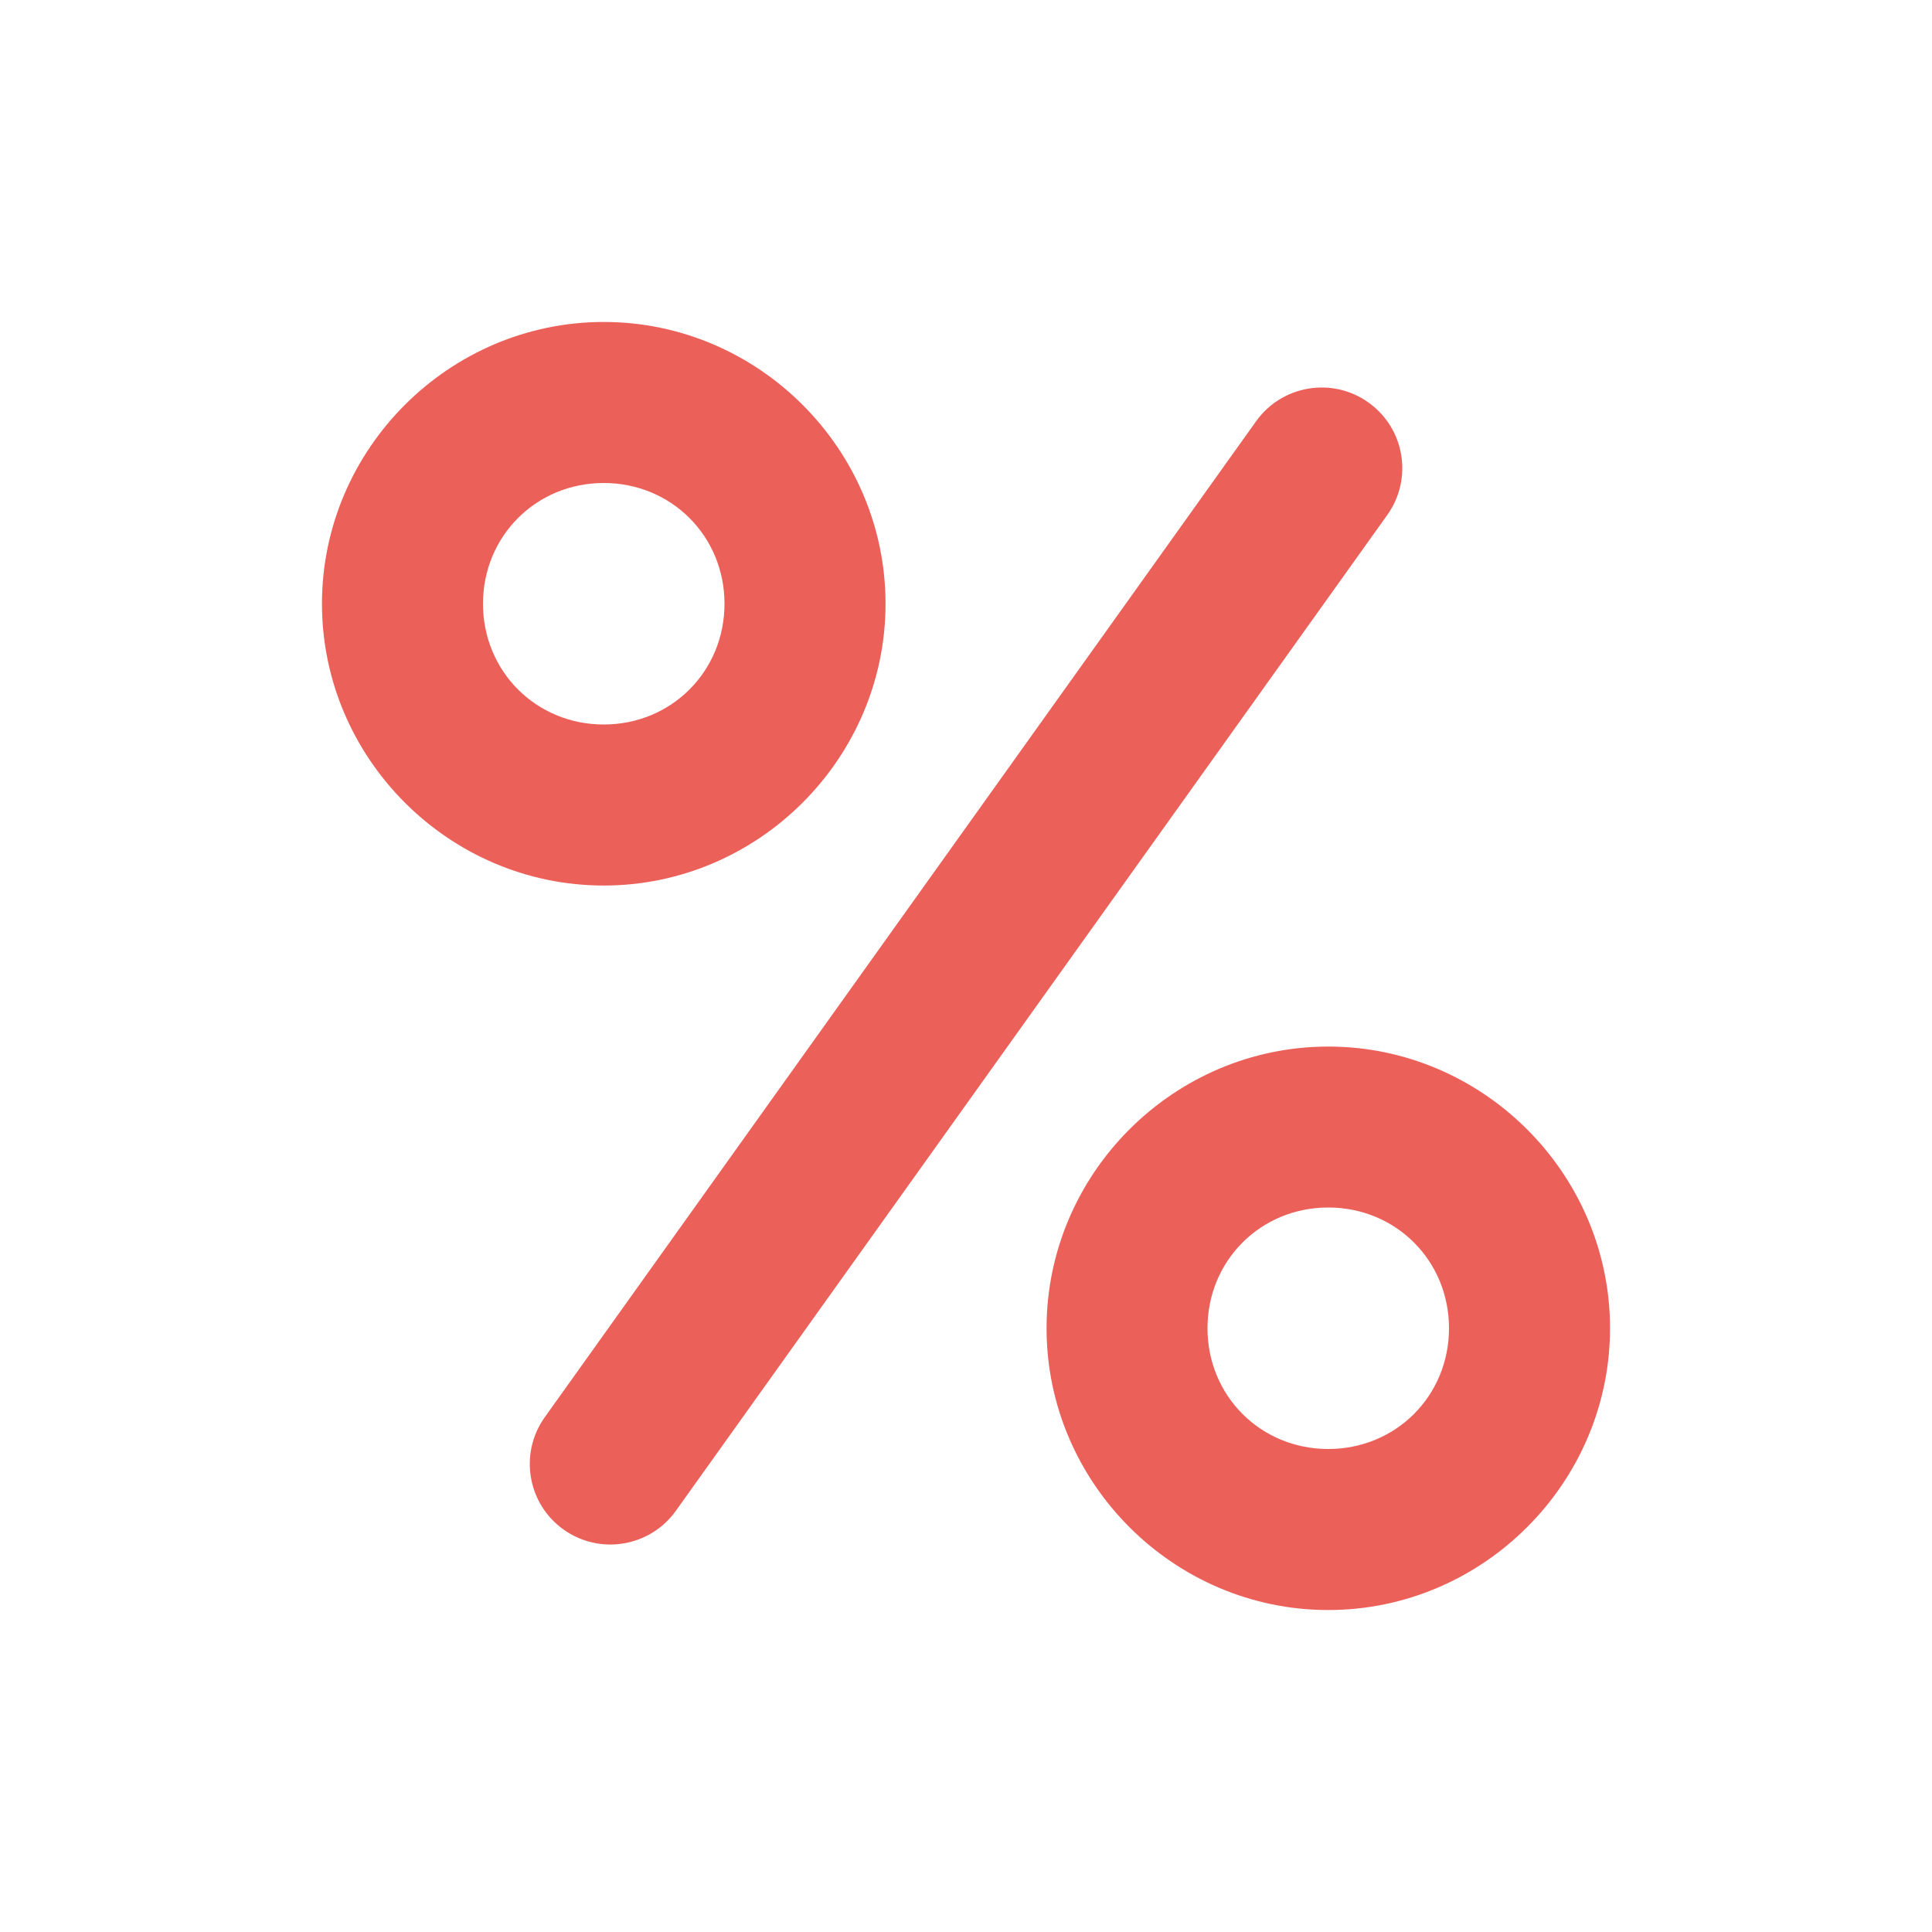 <svg width="20" height="20" viewBox="0 0 20 20" fill="none" xmlns="http://www.w3.org/2000/svg">
<g id="icons8_percentage 1">
<path id="Vector" d="M6.25 3.333C4.649 3.333 3.333 4.649 3.333 6.25C3.333 7.851 4.649 9.167 6.25 9.167C7.851 9.167 9.167 7.851 9.167 6.25C9.167 4.649 7.851 3.333 6.25 3.333ZM14.167 4.167C13.792 3.899 13.271 3.986 13.003 4.361L5.64 14.67C5.372 15.045 5.459 15.566 5.833 15.833C6.208 16.101 6.729 16.015 6.997 15.639L14.361 5.331C14.629 4.956 14.542 4.435 14.167 4.167ZM6.25 5C6.95 5 7.5 5.55 7.5 6.25C7.5 6.95 6.95 7.5 6.25 7.5C5.55 7.5 5 6.95 5 6.25C5 5.55 5.55 5 6.25 5ZM13.75 10.834C12.149 10.834 10.834 12.149 10.834 13.75C10.834 15.351 12.149 16.667 13.75 16.667C15.351 16.667 16.667 15.351 16.667 13.75C16.667 12.149 15.351 10.834 13.75 10.834ZM13.75 12.5C14.45 12.5 15 13.05 15 13.75C15 14.45 14.45 15 13.75 15C13.05 15 12.5 14.45 12.5 13.75C12.5 13.05 13.05 12.5 13.75 12.5Z" fill="#EC605A"/>
</g>
</svg>
